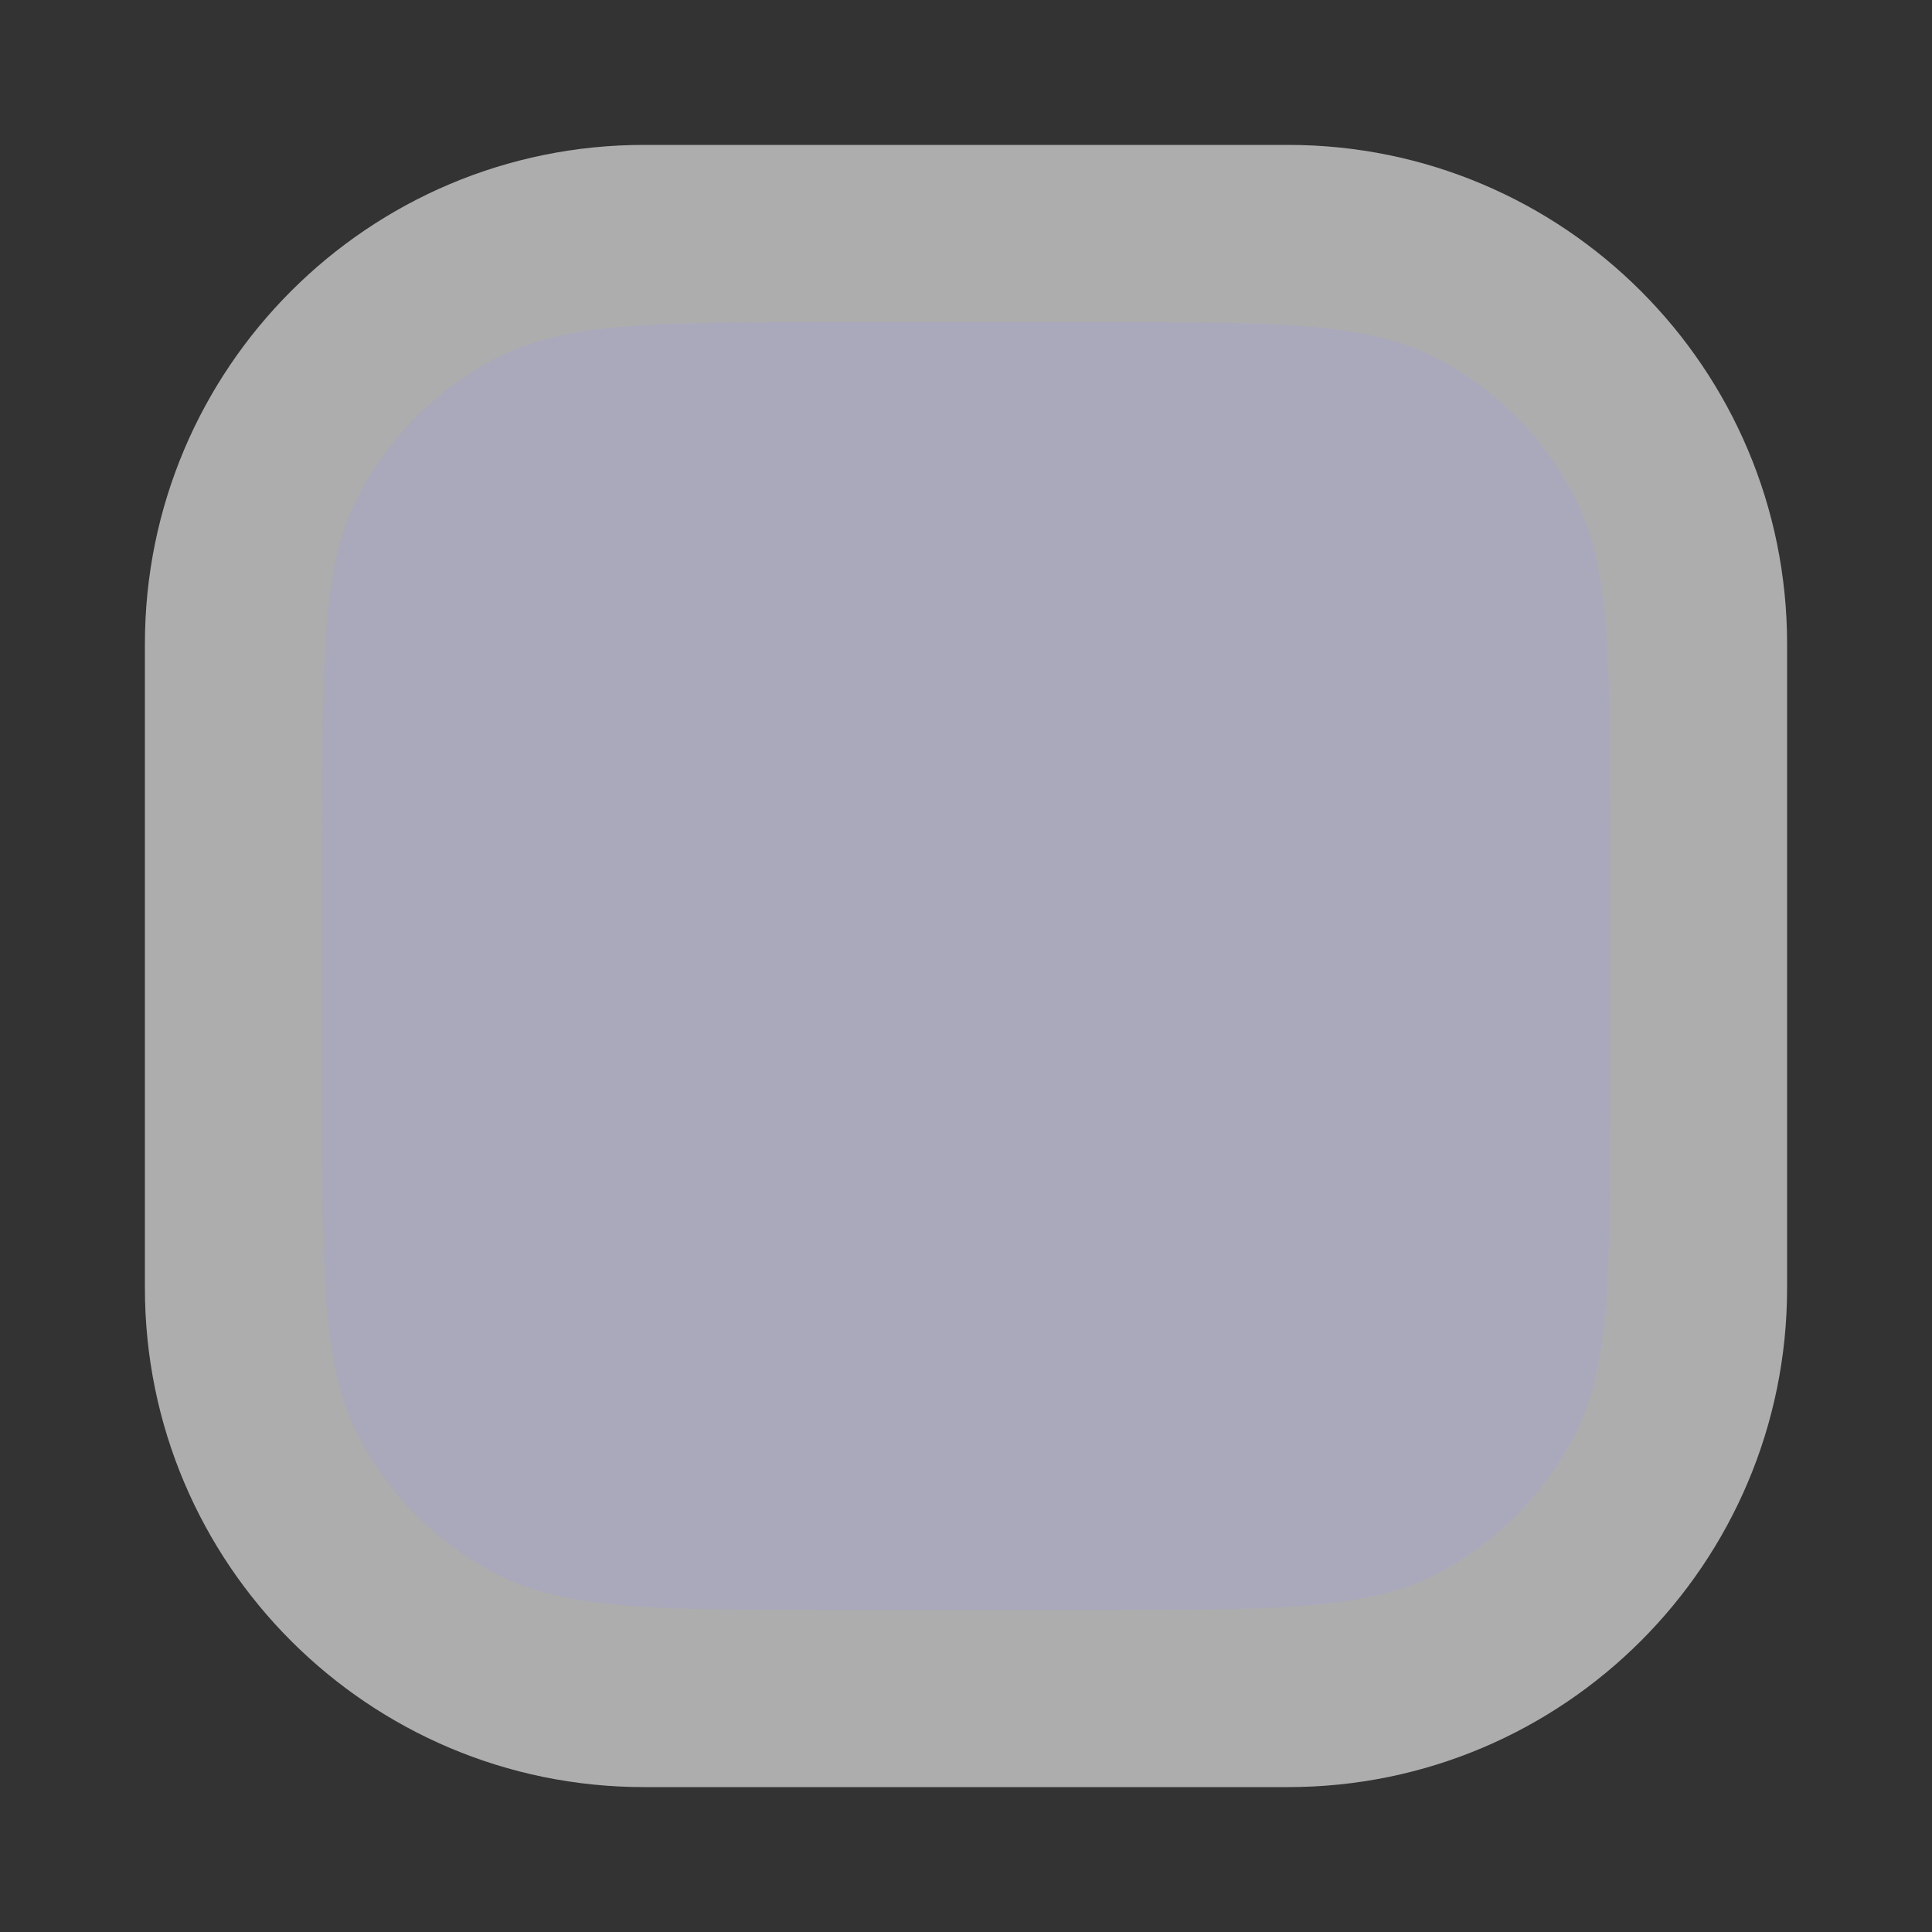 <?xml version="1.0" encoding="utf-8"?>
<svg xmlns="http://www.w3.org/2000/svg" viewbox="0 0 12.0 12.0" width="12" height="12" fill="none"><rect width="100%" height="100%" fill="#333333" stroke="none"/><g transform="matrix(1.00,0.00,0.00,1.00,0.90,0.90)"><g transform="matrix(1.00,0.00,0.00,1.00,0.00,0.00)" fill="#ffffff" fill-opacity="0.6"><path d="M0 3.1C0 1.388 1.388 0 3.1 0L7.1 0C8.812 0 10.2 1.388 10.2 3.1L10.2 7.1C10.2 8.812 8.812 10.2 7.1 10.2L3.1 10.2C1.388 10.2 0 8.812 0 7.1L0 3.1Z"/></g><g fill="#a9a9bb" fill-opacity="1"><g transform="matrix(1.00,0.00,0.00,1.00,1.10,1.10)"><path d="M0 3.2C0 2.08 0 1.52 0.218 1.092C0.41 0.716 0.716 0.41 1.092 0.218C1.52 0 2.08 0 3.2 0L4.8 0C5.92 0 6.48 0 6.908 0.218C7.284 0.41 7.59 0.716 7.782 1.092C8 1.52 8 2.08 8 3.2L8 4.8C8 5.92 8 6.48 7.782 6.908C7.59 7.284 7.284 7.59 6.908 7.782C6.48 8 5.92 8 4.8 8L3.2 8C2.08 8 1.52 8 1.092 7.782C0.716 7.59 0.41 7.284 0.218 6.908C0 6.48 0 5.92 0 4.8L0 3.2Z"/></g></g></g></svg>
